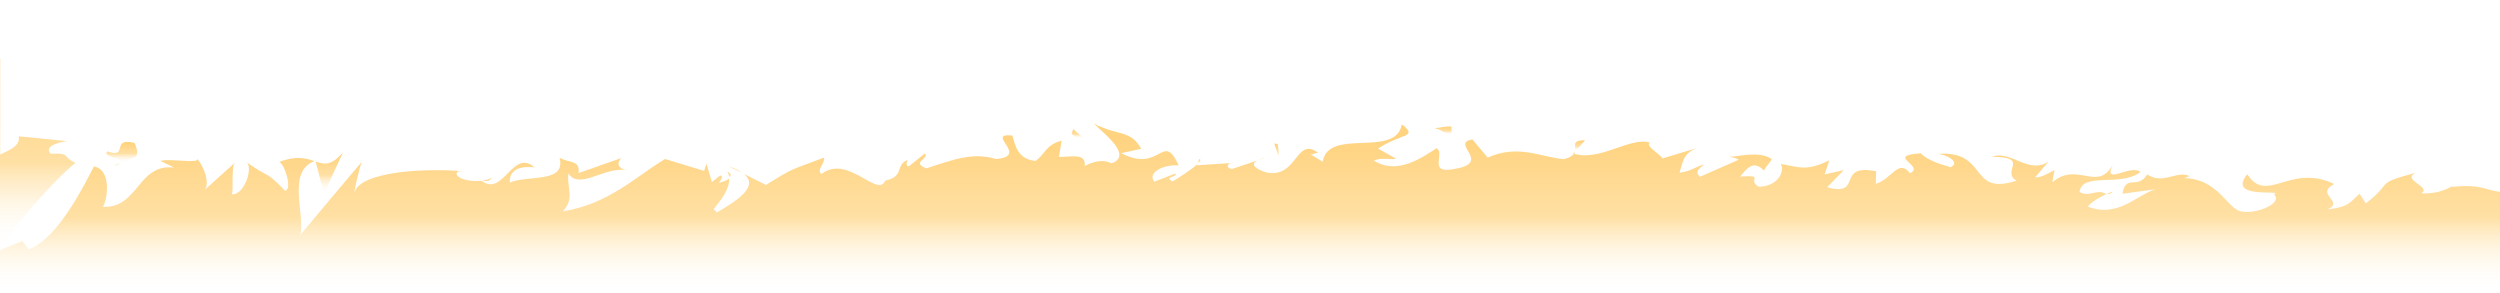 <?xml version="1.0" encoding="utf-8"?>
<!-- Generator: Adobe Illustrator 26.0.2, SVG Export Plug-In . SVG Version: 6.00 Build 0)  -->
<svg version="1.1" id="Layer_1" xmlns="http://www.w3.org/2000/svg" xmlns:xlink="http://www.w3.org/1999/xlink" x="0px" y="0px"
	 viewBox="0 0 1280 150" style="enable-background:new 0 0 1280 150;" xml:space="preserve">
<style type="text/css">
	.st0{fill:url(#SVGID_1_);}
	.st1{fill:url(#SVGID_00000034076792246012345620000001971002969969024910_);}
	.st2{fill:url(#SVGID_00000047755697685460720910000000308606457022310821_);}
	.st3{fill:url(#SVGID_00000160879185579741928530000015468814372844641422_);}
	.st4{fill:url(#SVGID_00000018221417774416290900000001373877823213480591_);}
	.st5{fill:url(#SVGID_00000095314941394891989170000004797806155294288519_);}
	.st6{fill:url(#SVGID_00000091712090686393517940000006897019522028533655_);}
	.st7{fill:url(#SVGID_00000070090797608913506660000012383494690977140872_);}
	.st8{fill:url(#SVGID_00000070802412586667711290000003452817370710822807_);}
	.st9{fill:url(#SVGID_00000065770377909454832330000003640376413113875332_);}
	.st10{fill:url(#SVGID_00000076594242555275434350000003397339691309993868_);}
	.st11{fill:url(#SVGID_00000060715098716466373750000008202913208259421364_);}
	.st12{fill:url(#SVGID_00000054227983280638475740000005072144616346760632_);}
	.st13{fill:url(#SVGID_00000002357411083245806360000009026358002046064313_);}
	.st14{fill:url(#SVGID_00000132061428590392741660000013616761855043879862_);}
	.st15{fill:url(#SVGID_00000145023350054586593840000009975879126327516033_);}
	.st16{fill:url(#SVGID_00000110457741099410364700000003165692915723315119_);}
	.st17{fill:url(#SVGID_00000183938767532124686000000011815294480720487334_);}
	.st18{fill:url(#SVGID_00000100382615602839897450000015136433032333564342_);}
	.st19{fill:url(#SVGID_00000157987319743300888680000013299970160429087368_);}
</style>
<g>
	<linearGradient id="SVGID_1_" gradientUnits="userSpaceOnUse" x1="733.05" y1="65.762" x2="733.05" y2="65.612">
		<stop  offset="0" style="stop-color:#FFFFFF;stop-opacity:0"/>
		<stop  offset="0.45" style="stop-color:#FFE0A4"/>
		<stop  offset="0.9" style="stop-color:#FFD380"/>
	</linearGradient>
	<path class="st0" d="M734.4,65.7c-0.9-0.1-1.8-0.1-2.7,0C732.6,65.8,733.5,65.8,734.4,65.7z"/>
	
		<linearGradient id="SVGID_00000103986836494209635440000016792822736402630047_" gradientUnits="userSpaceOnUse" x1="19.3" y1="127.387" x2="19.3" y2="30">
		<stop  offset="0" style="stop-color:#FFFFFF;stop-opacity:0"/>
		<stop  offset="0.45" style="stop-color:#FFE0A4"/>
		<stop  offset="0.9" style="stop-color:#FFD380"/>
	</linearGradient>
	<path style="fill:url(#SVGID_00000103986836494209635440000016792822736402630047_);" d="M28.5,92.8c3.7-3.8,7.2-7.1,10.1-9.4
		c-7.2-3.4-2.1-5.1-12.7-4.7c-3.9-4,5.5-6.2,8.6-6.4c-8.3-0.9-16.6-1.7-24.9-2.5c0.9,4.8-4.6,7-9.5,9.3V30c0,0-0.1,0-0.1,0v97.4
		c3.6-5.7,10.1-14.1,17.1-22.2C20.9,100.8,24.8,96.6,28.5,92.8z"/>
	
		<linearGradient id="SVGID_00000130620823280024843350000007924401830564800940_" gradientUnits="userSpaceOnUse" x1="161.3" y1="82.687" x2="161.3" y2="82.187">
		<stop  offset="0" style="stop-color:#FFFFFF;stop-opacity:0"/>
		<stop  offset="0.45" style="stop-color:#FFE0A4"/>
		<stop  offset="0.9" style="stop-color:#FFD380"/>
	</linearGradient>
	<path style="fill:url(#SVGID_00000130620823280024843350000007924401830564800940_);" d="M161.5,82.2c-0.2,0.1-0.3,0.2-0.5,0.3
		c0.2,0.1,0.4,0.1,0.6,0.2L161.5,82.2z"/>
	
		<linearGradient id="SVGID_00000158728890849507057110000013836312552745607079_" gradientUnits="userSpaceOnUse" x1="126.15" y1="83.187" x2="126.15" y2="82.787">
		<stop  offset="0" style="stop-color:#FFFFFF;stop-opacity:0"/>
		<stop  offset="0.45" style="stop-color:#FFE0A4"/>
		<stop  offset="0.9" style="stop-color:#FFD380"/>
	</linearGradient>
	<path style="fill:url(#SVGID_00000158728890849507057110000013836312552745607079_);" d="M125.9,82.8c0.1,0.2,0.3,0.3,0.5,0.4
		C126.3,83,126.1,82.9,125.9,82.8z"/>
	
		<linearGradient id="SVGID_00000178889608516806547630000011297266857849239471_" gradientUnits="userSpaceOnUse" x1="120.45" y1="83.287" x2="120.45" y2="83.087">
		<stop  offset="0" style="stop-color:#FFFFFF;stop-opacity:0"/>
		<stop  offset="0.45" style="stop-color:#FFE0A4"/>
		<stop  offset="0.9" style="stop-color:#FFD380"/>
	</linearGradient>
	<path style="fill:url(#SVGID_00000178889608516806547630000011297266857849239471_);" d="M120.3,83.3c0.1,0,0.2-0.1,0.3-0.2
		C120.5,83.1,120.4,83.2,120.3,83.3z"/>
	
		<linearGradient id="SVGID_00000135664790293904161920000010945453423248414364_" gradientUnits="userSpaceOnUse" x1="62.365" y1="83.487" x2="62.365" y2="72.617">
		<stop  offset="0" style="stop-color:#FFFFFF;stop-opacity:0"/>
		<stop  offset="0.45" style="stop-color:#FFE0A4"/>
		<stop  offset="0.9" style="stop-color:#FFD380"/>
	</linearGradient>
	<path style="fill:url(#SVGID_00000135664790293904161920000010945453423248414364_);" d="M68.9,73.2c-12.5-3.2-2.7,8.3-14,4.3
		c-2.8,3.1,9.2,3.2,6.3,6C68.6,80.1,72.5,82,68.9,73.2z"/>
	
		<linearGradient id="SVGID_00000023981934050915949260000016162740234580415107_" gradientUnits="userSpaceOnUse" x1="738.805" y1="69.018" x2="738.805" y2="64.727">
		<stop  offset="0" style="stop-color:#FFFFFF;stop-opacity:0"/>
		<stop  offset="0.45" style="stop-color:#FFE0A4"/>
		<stop  offset="0.9" style="stop-color:#FFD380"/>
	</linearGradient>
	<path style="fill:url(#SVGID_00000023981934050915949260000016162740234580415107_);" d="M743.2,64.8c-2.7-0.3-5.9,0.6-8.8,0.9
		C740.5,66.5,743.4,73.3,743.2,64.8z"/>
	
		<linearGradient id="SVGID_00000152264646944707014560000001123821475986845095_" gradientUnits="userSpaceOnUse" x1="551.9" y1="70.987" x2="551.9" y2="66.087">
		<stop  offset="0" style="stop-color:#FFFFFF;stop-opacity:0"/>
		<stop  offset="0.45" style="stop-color:#FFE0A4"/>
		<stop  offset="0.9" style="stop-color:#FFD380"/>
	</linearGradient>
	<path style="fill:url(#SVGID_00000152264646944707014560000001123821475986845095_);" d="M555.1,71l-5.6-4.9l-0.8,2.1
		C549.7,70.4,551.5,70.6,555.1,71z"/>
	
		<linearGradient id="SVGID_00000119082461142591400470000000958874049606697149_" gradientUnits="userSpaceOnUse" x1="59.35" y1="85.587" x2="59.35" y2="83.487">
		<stop  offset="0" style="stop-color:#FFFFFF;stop-opacity:0"/>
		<stop  offset="0.45" style="stop-color:#FFE0A4"/>
		<stop  offset="0.9" style="stop-color:#FFD380"/>
	</linearGradient>
	<path style="fill:url(#SVGID_00000119082461142591400470000000958874049606697149_);" d="M61.2,83.5c-1.1,0.6-2.4,1.2-3.7,2.1
		C59.6,84.7,60.6,84.1,61.2,83.5z"/>
	
		<linearGradient id="SVGID_00000062163375948824584950000003505295670888633772_" gradientUnits="userSpaceOnUse" x1="653.75" y1="81.287" x2="653.75" y2="73.487">
		<stop  offset="0" style="stop-color:#FFFFFF;stop-opacity:0"/>
		<stop  offset="0.45" style="stop-color:#FFE0A4"/>
		<stop  offset="0.9" style="stop-color:#FFD380"/>
	</linearGradient>
	<polygon style="fill:url(#SVGID_00000062163375948824584950000003505295670888633772_);" points="655.1,81.3 654.2,73.7 
		652.4,73.5 	"/>
	
		<linearGradient id="SVGID_00000031177168502478315000000007266689867696073128_" gradientUnits="userSpaceOnUse" x1="168.6" y1="99.187" x2="168.6" y2="77.987">
		<stop  offset="0" style="stop-color:#FFFFFF;stop-opacity:0"/>
		<stop  offset="0.45" style="stop-color:#FFE0A4"/>
		<stop  offset="0.9" style="stop-color:#FFD380"/>
	</linearGradient>
	<path style="fill:url(#SVGID_00000031177168502478315000000007266689867696073128_);" d="M175.6,78c-6.1,7.1-9.5,6.2-14,4.7
		l4.3,16.5L175.6,78z"/>
	
		<linearGradient id="SVGID_00000129917548831048974440000016878130520588085139_" gradientUnits="userSpaceOnUse" x1="991.25" y1="78.887" x2="991.25" y2="78.787">
		<stop  offset="0" style="stop-color:#FFFFFF;stop-opacity:0"/>
		<stop  offset="0.45" style="stop-color:#FFE0A4"/>
		<stop  offset="0.9" style="stop-color:#FFD380"/>
	</linearGradient>
	<path style="fill:url(#SVGID_00000129917548831048974440000016878130520588085139_);" d="M991.8,78.8c-0.4,0-0.8,0-1.1,0.1
		C991,78.9,991.4,78.8,991.8,78.8z"/>
	
		<linearGradient id="SVGID_00000023263066126069325880000003560521361385269130_" gradientUnits="userSpaceOnUse" x1="640" y1="150" x2="640" y2="63.087">
		<stop  offset="0" style="stop-color:#FFFFFF;stop-opacity:0"/>
		<stop  offset="0.45" style="stop-color:#FFE0A4"/>
		<stop  offset="0.9" style="stop-color:#FFD380"/>
	</linearGradient>
	<path style="fill:url(#SVGID_00000023263066126069325880000003560521361385269130_);" d="M1274.9,97.2c-4.3-1.2-8.7-2.7-19.7-1.5
		l0.8-0.7c-4.4,2.9-10.3,4.3-16.3,4c5.6-3.4-10.3-6.7-3-10.5c-21.8,5.8-10.8,4.6-25.4,15.6l-3.2-4.9c-5,4.4-5.4,6.8-16.4,8
		c9.1-4.2-6.8-7.5,3.4-13c-22.7-10.8-34.4,10.7-44.5-5c-10.9,13.4,19.7,7.5,13.7,10.4c4.8,4.4-9,10.1-16.2,8.7
		c-7.4-0.3-12.1-17.3-30.5-17.1c1.8,0.1,2-1,3.8-0.9c-6.8-3.5-13.7,4.6-22-1c-5,8.1-11-0.5-12.7,9.9l17-2.3
		c-9.6,2.7-19.1,14.9-34.7,8.9c1.3-2.1,6.1-4.9,9.4-6.4c-4.6-3.1-9,2-13.7-1.2c1.7-10.4,20.7-2.2,31.2-10.1
		c-4.8-4.4-19.7,7.5-14.1-3.8c-7.9,14.3-18.1-1.9-31,9l1.1-6.2c-2.1,0.9-6.3,3.9-9.9,3.7l6.9-8.1c-10.4,6.9-19.3-6.1-29.1-2.4
		c20.3,0,4.3,7.6,12.7,12.2c-25,8.1-14-15.8-40.7-13.7c4.4,0.1,12.4,4.2,6.9,6.8c-5.2-1.4-12.2-3.8-15.3-7.1
		c-18.6,1.2,2.6,6.4-5.5,10.2c-5.9-7.7-9.2,3-17.5,5.4l0.2-6.4c-21-4.2-6.3,13.2-25.1,8.2l8.5-8.8l-9.8,2.2l2.4-7.2
		c-11,5.3-14.3,3.9-24.8,1.8c2.2,4.5-2,11.6-11.4,11.7c-6.2-3.8,3.9-6-9.4-5.2c3.2-3.9,6.7-8.9,12.2-3c0.7-2.1,3.2-4,3.9-6
		c-6.6-4.4-17.2-1.1-22-1.1c1.8,0.2,4,0.6,5.1,1.5l-19.8,8.7c-2.9-2.4-0.4-4.3,2.1-6.2c-4,0.7-6.8,3.6-12.6,4.1
		c1.8-5.2,1.7-10.5,10-12.9l-18.7,5.6c-1.1-2.2-9-6.2-6.5-8.1c-10-3.1-25.6,9.8-38.8,5.7c0.2-0.3,0.4-0.7,0.5-1.1l-1,1.1
		c0.1,0.1,0.3,0.1,0.4,0.1c-0.8,1-2.3,2-5.2,2.7c-12.6-1.3-23.4-7.7-38.9-0.8l-7.8-9.3c-11.9,2,10.6,11.8-9.2,15.1
		c-14.1,2.8-4.5-8-9.2-10.6c-7.2,4.6-20,14-32.1,6.3c4.3-1.7,7.5-0.3,11.5-0.9l-9.3-5.2c11.9-8,19.9-5.5,13.1-11.8
		c-0.3-0.2-0.7-0.4-1-0.5c-3.2,17.4-37.6,1.3-40.5,19L671,79c1.8,0.2,2.2-0.9,4-0.7c-11.7-8.7-10.4,12.8-26.2,10.1
		c-5.4-1.5-9.1-4.1-5.1-6.2l-12.9,4.3c-2.9-0.3-2.7-2.4-0.6-3l-17.4,1.1l0.2-0.5c-3,2.7-9.5,7-12.7,8.8c-4.6-2.6,2.6-1.9,1.6-4.1
		L591,93c-3.9-4.7,5.3-9,12.5-8.3c-8.2-18-9.2,4.4-29.4-6.3l10.2-2.2c-5-9.4-12.3-7.1-21.8-11.8c0,0.1-0.1,0.2-0.1,0.3
		c-0.4-0.3-0.7-0.6-1-0.8c-0.4-0.2-0.9-0.5-1.3-0.8c2.3,3.3,21,16.2,9.1,20.5c-3.1-1.4-7.3-2.1-13.8,1.4c0.6-6.4-5.6-4.9-13.2-4.6
		l1.3-8.4c-8.4,2.4-8.1,6.7-13.3,10.4c-9-0.9-10.3-7.5-11.9-13c-14.4-1.5,9.1,10.6-8.3,12c-11.9-3.4-20.7-0.1-35.7,4.8
		c-8.2-3,2-5.2-0.8-7.6l-8.2,6.6c-1.8-0.2-1-2.3-0.6-3.3c-6.6,2.6-1.3,8.4-11.5,10.6c-3.6,9.2-19.3-13.8-32.6-3.4
		c-2.8-2.4,1.9-5.1,1.3-8.4c-17.6,6.7-15,4.8-29.7,14L380.8,89c8.2,6.4-3.6,13.8-13.8,19.8c-0.5-0.6-1.1-1.2-1.6-1.8
		c4.2-5,8.3-10.7,7.9-15.6c-1.1,0.9-3.1,1.8-5.3,2.2c1.2-1.4,1.9-2.7,1.5-3.5c-0.5-0.9-2.3,1-5,3.1l-2.8-9.4l-1.2,3.7l-20-6.1
		c-15.3,9.3-29,23.1-52.3,26.8c6.2-6.8,2-11.2,2.8-19.4c5.7,8.7,18.2-3.6,30.1-1.7c-6.2-1-4.6-4.9-2.9-6.2l-22,7.7
		c0.9-6.6-4.3-5-9.7-7.8c1.7,6.6-2.4,8.8-8.1,9.8s-12.9,0.9-17.4,2.9c-0.2-4.4,2.1-8.9,12.7-7.8c-11.2-10-16,15.4-27.1,6.9
		c2.6,0,4,0.6,5.1-1.6c-6.3,3.8-21,0.6-17.3-3.2l2.6-0.1c-8.6-0.8-21.7-0.9-33.1,0.6c-11.4,1.6-21,4.7-22.4,10.3
		c-0.1-1.5,2.7-13.5,3.8-15.8c-10.7,12.5-21.2,25.1-31.6,37.6c2.9-9.6-7.2-32.5,7.3-37.9c-4.1-1.4-9.2-3-18,0.4
		c2.8,1.4,6.8,13.9,3,14.8c-10.2-10.6-7.3-5.9-19.6-14.5c3.2,3.1-1.4,16.8-7.7,16.3c1-2.1-0.5-13.9,1.6-16.2
		c-5.2,4.6-10.4,9.3-15.5,13.9c2.8-3.4-0.4-12.1-3.9-16c1.8,2.9-14.4-0.3-18.8,1.2l7.1,3.4c-9.4-1.1-13.9,4.1-18.4,9.5
		c-4.5,5.4-8.9,11-18.1,10.6c2.1-3.1,4.9-18.9-4.6-20.7c-2,3.8-6.5,13-12.4,21.9c-5.8,8.9-13.1,17.6-21,20.6l-3.3-4.3L0,128.1V150
		h1280V98.2C1278,98,1276.5,97.6,1274.9,97.2z"/>
	
		<linearGradient id="SVGID_00000127039433504933036780000008201909000372564886_" gradientUnits="userSpaceOnUse" x1="645.8" y1="82.187" x2="645.8" y2="80.787">
		<stop  offset="0" style="stop-color:#FFFFFF;stop-opacity:0"/>
		<stop  offset="0.45" style="stop-color:#FFE0A4"/>
		<stop  offset="0.9" style="stop-color:#FFD380"/>
	</linearGradient>
	<path style="fill:url(#SVGID_00000127039433504933036780000008201909000372564886_);" d="M643.7,82.2l4.2-1.4
		C646,81.2,644.7,81.7,643.7,82.2z"/>
	
		<linearGradient id="SVGID_00000080890641651239198720000000991794371169665683_" gradientUnits="userSpaceOnUse" x1="1079.971" y1="99.887" x2="1079.971" y2="98.249">
		<stop  offset="0" style="stop-color:#FFFFFF;stop-opacity:0"/>
		<stop  offset="0.45" style="stop-color:#FFE0A4"/>
		<stop  offset="0.9" style="stop-color:#FFD380"/>
	</linearGradient>
	<path style="fill:url(#SVGID_00000080890641651239198720000000991794371169665683_);" d="M1078.4,99.4c0.2,0.1,0.5,0.3,0.8,0.5
		C1083.2,97.6,1081.5,98,1078.4,99.4z"/>
	
		<linearGradient id="SVGID_00000107554537690130345400000000470687686232186773_" gradientUnits="userSpaceOnUse" x1="809" y1="77.587" x2="809" y2="71.787">
		<stop  offset="0" style="stop-color:#FFFFFF;stop-opacity:0"/>
		<stop  offset="0.45" style="stop-color:#FFE0A4"/>
		<stop  offset="0.9" style="stop-color:#FFD380"/>
	</linearGradient>
	<path style="fill:url(#SVGID_00000107554537690130345400000000470687686232186773_);" d="M806.4,77.6l5.2-5.8
		C804.1,71.8,807.2,74.8,806.4,77.6z"/>
	
		<linearGradient id="SVGID_00000158020460633443438010000004088601653203979160_" gradientUnits="userSpaceOnUse" x1="377" y1="88.987" x2="377" y2="85.187">
		<stop  offset="0" style="stop-color:#FFFFFF;stop-opacity:0"/>
		<stop  offset="0.45" style="stop-color:#FFE0A4"/>
		<stop  offset="0.9" style="stop-color:#FFD380"/>
	</linearGradient>
	<path style="fill:url(#SVGID_00000158020460633443438010000004088601653203979160_);" d="M380.8,89c-1.6-1.3-4.1-2.6-7.6-3.8
		L380.8,89z"/>
	
		<linearGradient id="SVGID_00000105401638093949209270000001882869869898625979_" gradientUnits="userSpaceOnUse" x1="631.05" y1="83.487" x2="631.05" y2="83.346">
		<stop  offset="0" style="stop-color:#FFFFFF;stop-opacity:0"/>
		<stop  offset="0.45" style="stop-color:#FFE0A4"/>
		<stop  offset="0.9" style="stop-color:#FFD380"/>
	</linearGradient>
	<path style="fill:url(#SVGID_00000105401638093949209270000001882869869898625979_);" d="M630.2,83.5l1.7-0.1
		C631.3,83.3,630.7,83.4,630.2,83.5z"/>
	
		<linearGradient id="SVGID_00000036961928513992207770000016568505995958251418_" gradientUnits="userSpaceOnUse" x1="373.288" y1="91.387" x2="373.288" y2="87.887">
		<stop  offset="0" style="stop-color:#FFFFFF;stop-opacity:0"/>
		<stop  offset="0.45" style="stop-color:#FFE0A4"/>
		<stop  offset="0.9" style="stop-color:#FFD380"/>
	</linearGradient>
	<path style="fill:url(#SVGID_00000036961928513992207770000016568505995958251418_);" d="M372.4,87.9c0.7,1.1,0.8,2.3,0.9,3.5
		C374.5,90.3,374.7,89.1,372.4,87.9z"/>
	
		<linearGradient id="SVGID_00000170249415390409422800000016911222347098085012_" gradientUnits="userSpaceOnUse" x1="613.805" y1="84.087" x2="613.805" y2="81.487">
		<stop  offset="0" style="stop-color:#FFFFFF;stop-opacity:0"/>
		<stop  offset="0.45" style="stop-color:#FFE0A4"/>
		<stop  offset="0.9" style="stop-color:#FFD380"/>
	</linearGradient>
	<path style="fill:url(#SVGID_00000170249415390409422800000016911222347098085012_);" d="M614,81.5l-1,2.6
		C614.5,82.7,615.2,81.6,614,81.5z"/>
</g>
</svg>
